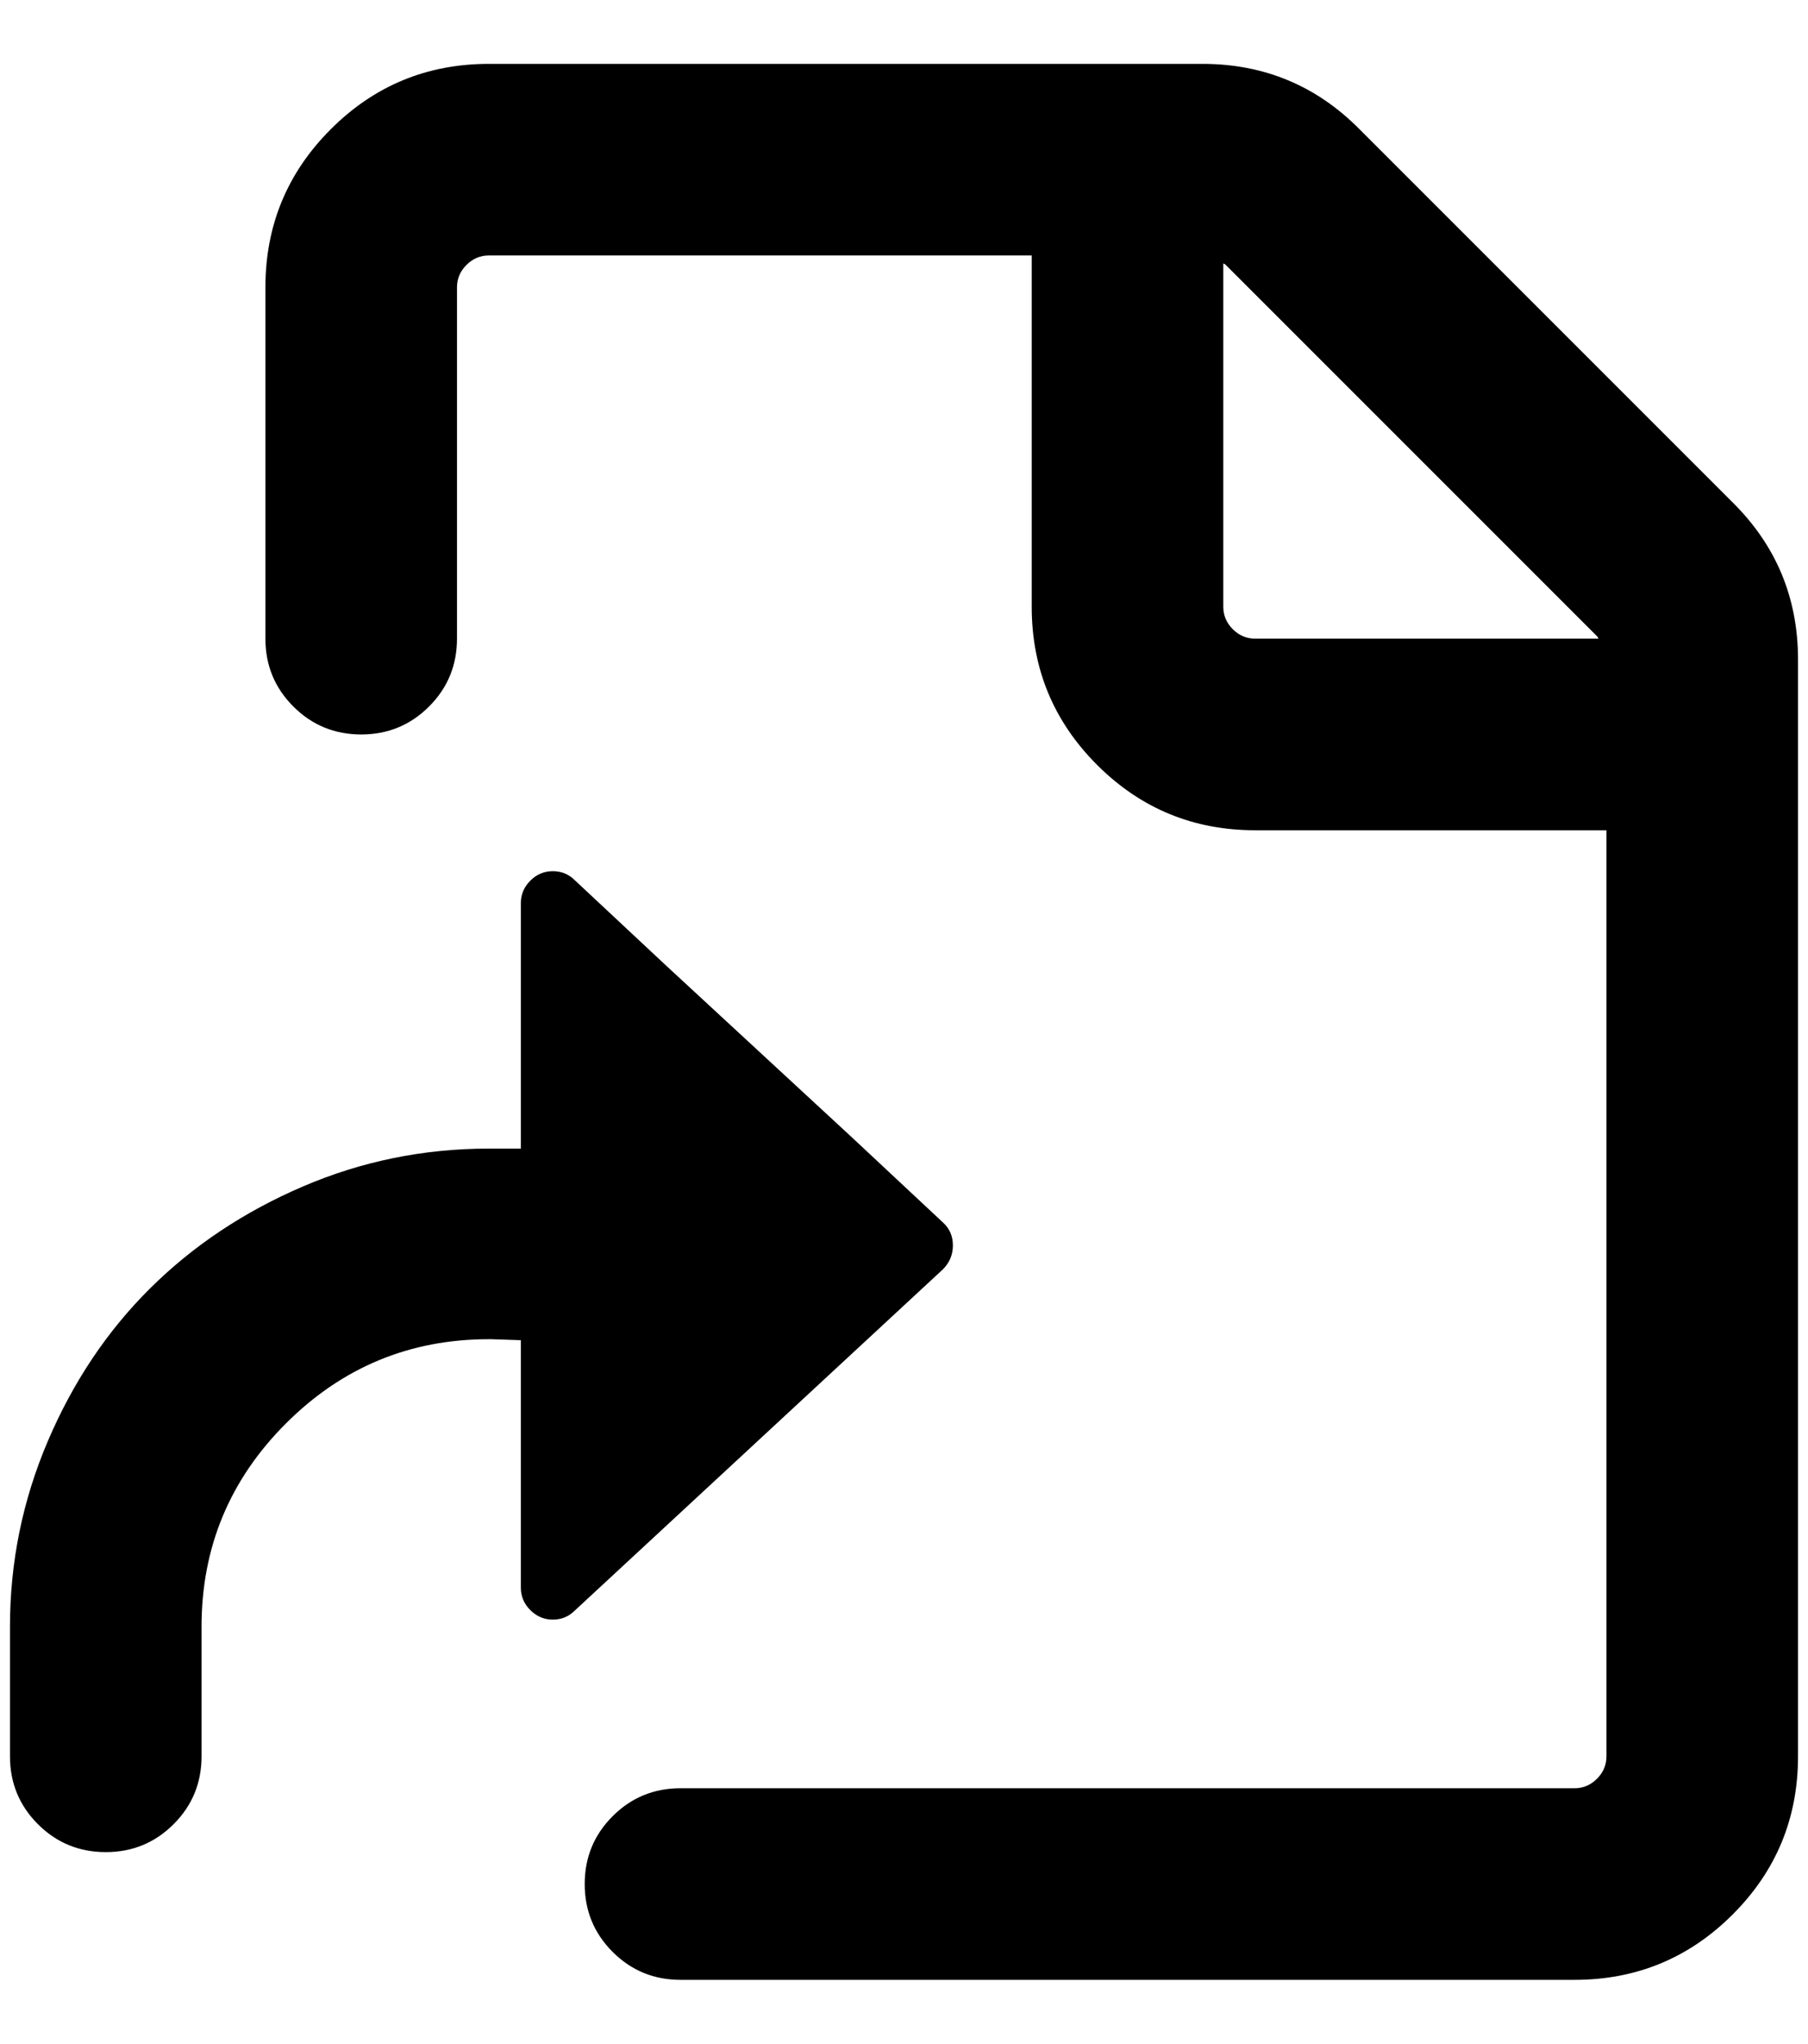 <?xml version="1.0" standalone="no"?>
<!DOCTYPE svg PUBLIC "-//W3C//DTD SVG 1.1//EN" "http://www.w3.org/Graphics/SVG/1.1/DTD/svg11.dtd" >
<svg xmlns="http://www.w3.org/2000/svg" xmlns:xlink="http://www.w3.org/1999/xlink" version="1.1" viewBox="-10 0 1812 2048">
   <path fill="currentColor"
d="M256 288q0 -93 65.5 -158.5t158.5 -65.5h715q93 0 158 66l373 373q66 65 66 158v1099q0 93 -65.5 158.5t-158.5 65.5h-896q-40 0 -68 -28t-28 -68t28 -68t68 -28h896q13 0 22.5 -9.5t9.5 -22.5v-928h-352q-93 0 -158.5 -65.5t-65.5 -158.5v-352h-544q-13 0 -22.5 9.5
t-9.5 22.5v352q0 40 -28 68t-68 28t-68 -28t-28 -68v-352zM192 1630v130q0 40 -28 68t-68 28t-68 -28t-28 -68v-130q0 -97 38 -186t102.5 -153t153 -102t186.5 -38h3h29v-246q0 -13 9.5 -22.5t22.5 -9.5t22 9l92 86q92 85 185 171l92 86q10 9 10 23t-10 24l-369 342
q-9 9 -22 9t-22.5 -9.5t-9.5 -22.5v-248l-30 -1h-2q-119 0 -203.5 84.5t-84.5 203.5zM1216 264v344q0 13 9.5 22.5t22.5 9.5h344l-1 -2l-373 -373z" />
</svg>
